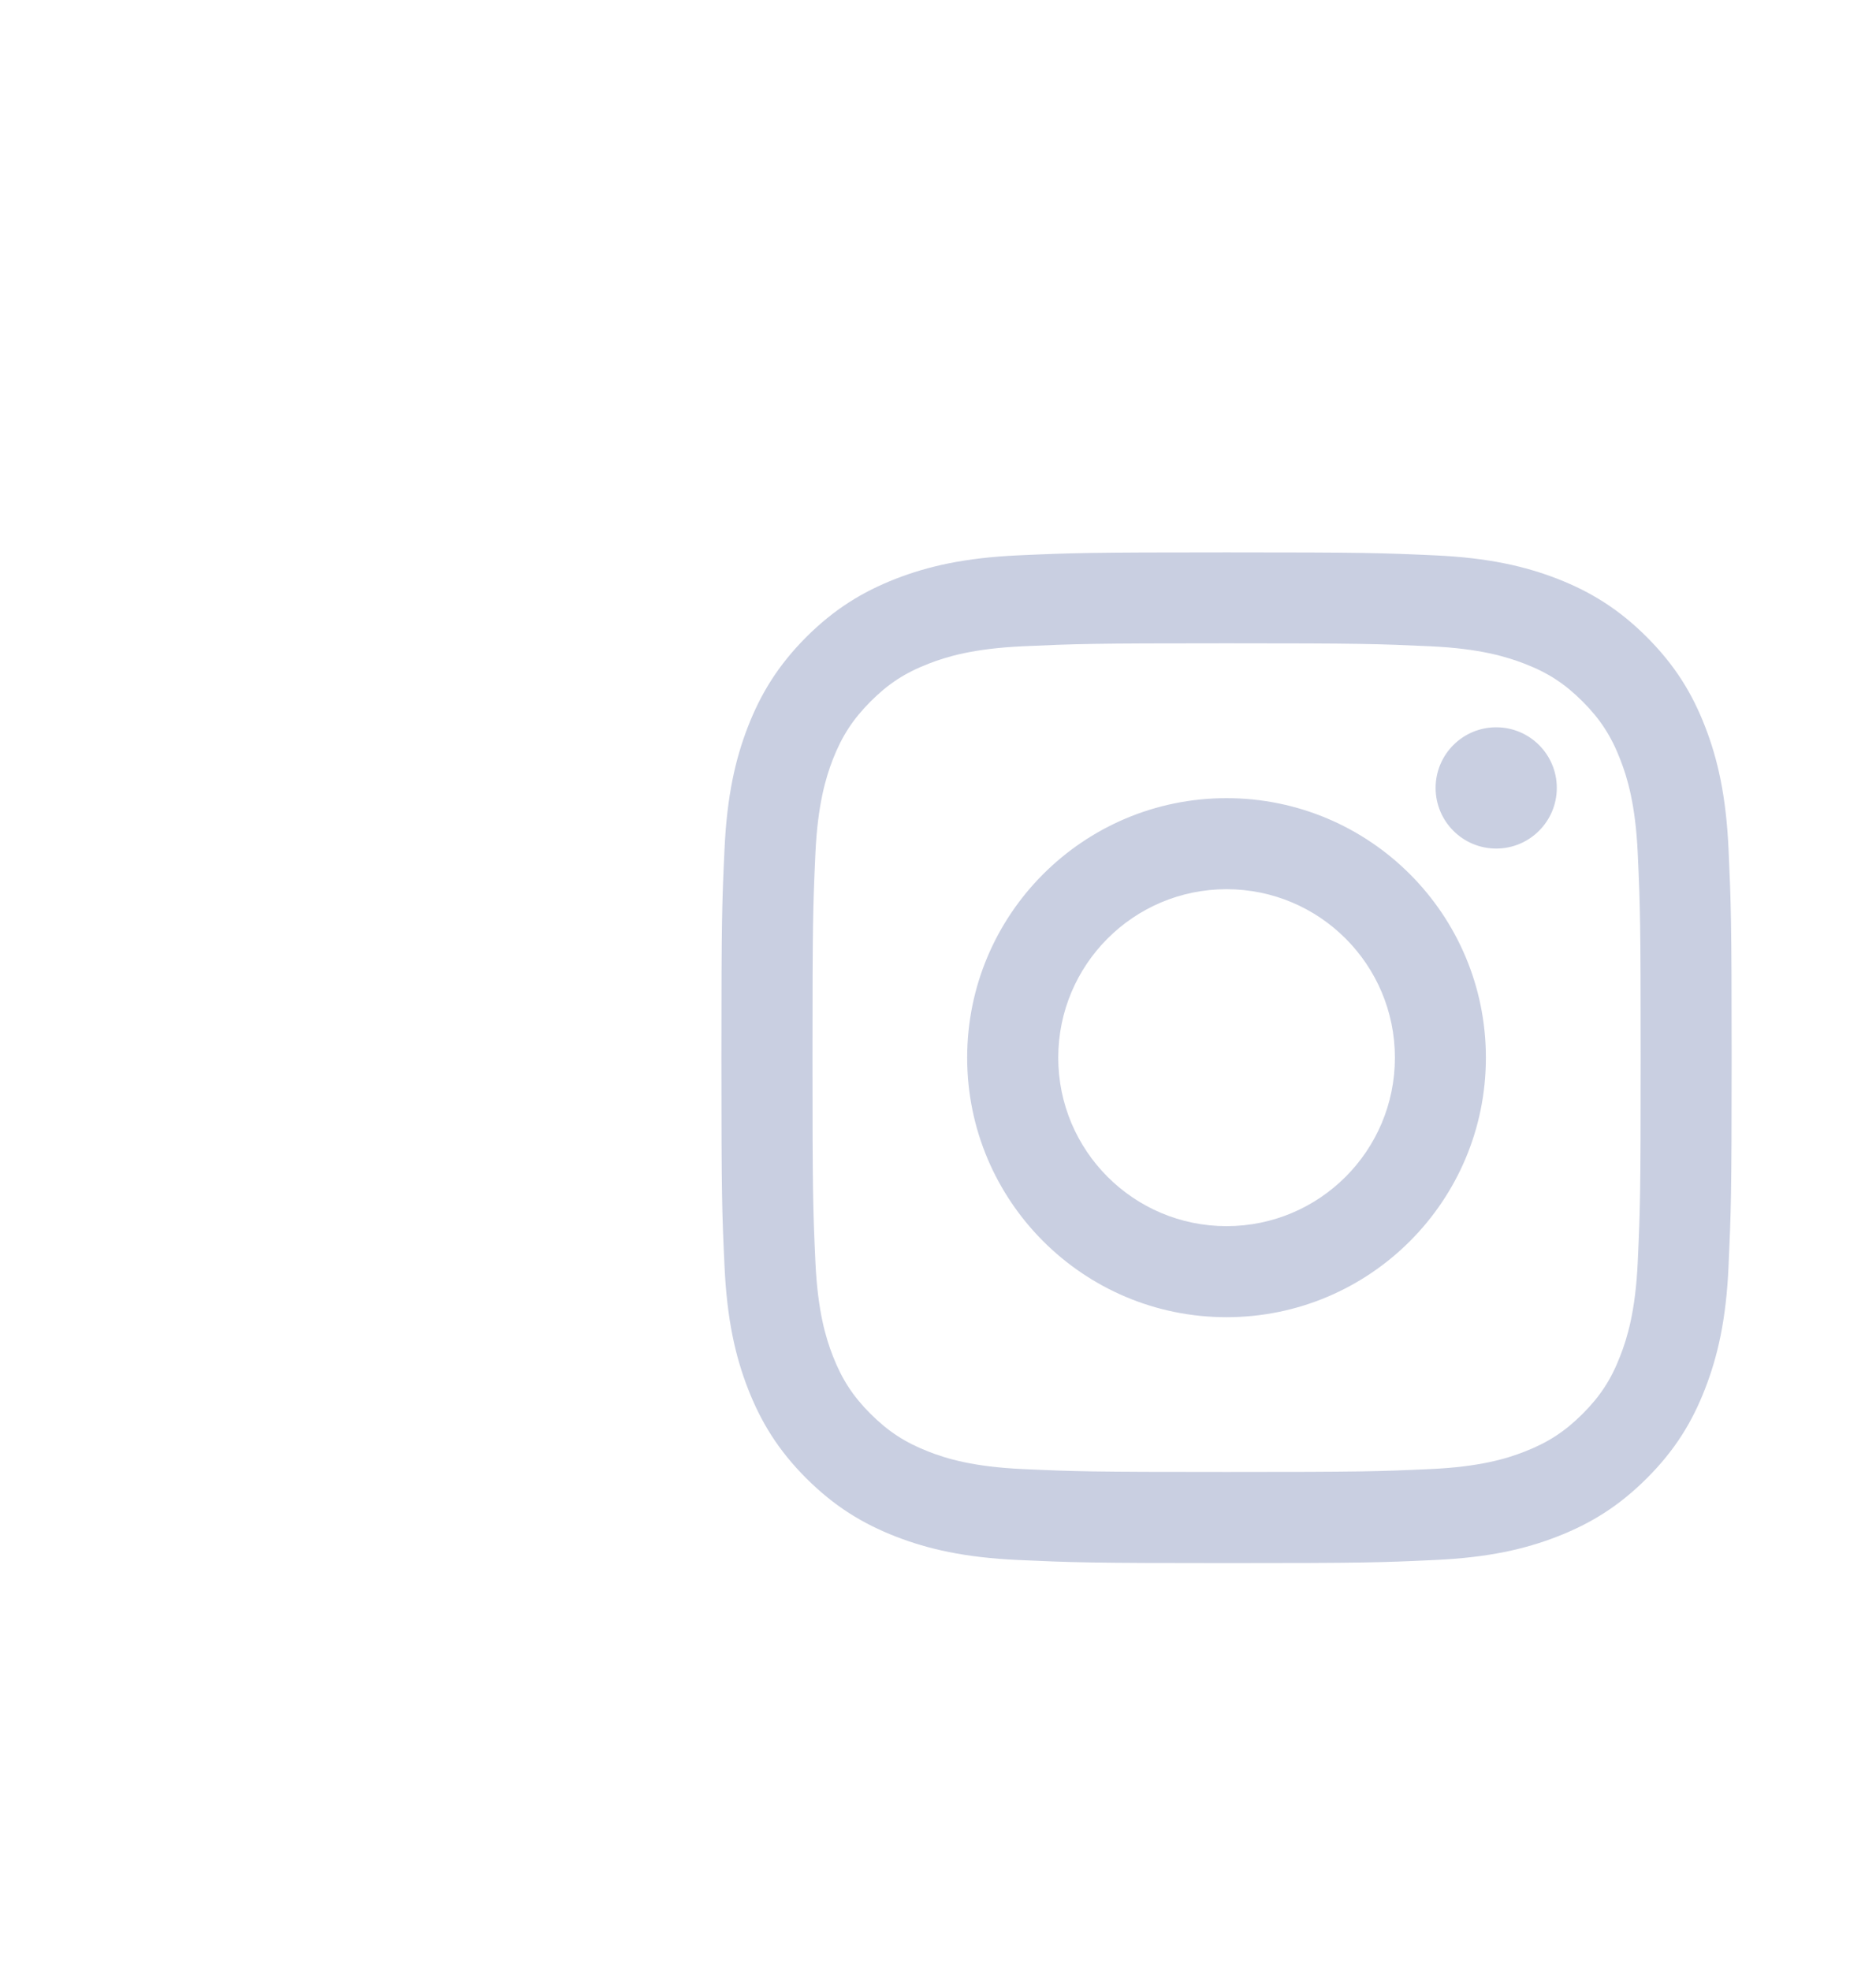<svg width="20" height="21" viewBox="0 0 20 21" fill="none" xmlns="http://www.w3.org/2000/svg">
<path d="M11.282 11.269C11.282 10.278 12.085 9.474 13.076 9.474C14.068 9.474 14.871 10.278 14.871 11.269C14.871 12.26 14.068 13.064 13.076 13.064C12.085 13.064 11.282 12.26 11.282 11.269ZM10.311 11.269C10.311 12.796 11.549 14.034 13.076 14.034C14.603 14.034 15.841 12.796 15.841 11.269C15.841 9.742 14.603 8.504 13.076 8.504C11.549 8.504 10.311 9.742 10.311 11.269ZM15.305 8.395C15.305 8.751 15.594 9.041 15.951 9.041C16.308 9.041 16.597 8.751 16.597 8.395C16.597 8.038 16.308 7.749 15.951 7.749C15.594 7.749 15.305 8.038 15.305 8.395ZM10.901 15.652C10.376 15.628 10.09 15.541 9.901 15.467C9.649 15.369 9.47 15.252 9.281 15.064C9.093 14.876 8.976 14.697 8.878 14.445C8.804 14.255 8.717 13.97 8.693 13.445C8.667 12.878 8.662 12.707 8.662 11.269C8.662 9.831 8.667 9.661 8.693 9.093C8.717 8.568 8.805 8.283 8.878 8.093C8.976 7.842 9.093 7.663 9.281 7.474C9.47 7.285 9.649 7.168 9.901 7.071C10.09 6.997 10.376 6.91 10.901 6.886C11.468 6.86 11.639 6.854 13.076 6.854C14.514 6.854 14.684 6.86 15.252 6.886C15.777 6.91 16.062 6.998 16.252 7.071C16.504 7.168 16.683 7.285 16.872 7.474C17.06 7.662 17.177 7.842 17.274 8.093C17.348 8.283 17.436 8.568 17.46 9.093C17.486 9.661 17.491 9.831 17.491 11.269C17.491 12.707 17.486 12.877 17.46 13.445C17.436 13.97 17.348 14.255 17.274 14.445C17.177 14.697 17.06 14.876 16.872 15.064C16.683 15.252 16.504 15.369 16.252 15.467C16.063 15.541 15.777 15.628 15.252 15.652C14.685 15.678 14.514 15.683 13.076 15.683C11.639 15.683 11.468 15.678 10.901 15.652ZM10.856 5.917C10.283 5.943 9.891 6.034 9.549 6.167C9.195 6.305 8.895 6.489 8.595 6.788C8.296 7.088 8.112 7.388 7.974 7.742C7.841 8.084 7.75 8.476 7.724 9.049C7.697 9.623 7.691 9.807 7.691 11.269C7.691 12.731 7.697 12.915 7.724 13.489C7.75 14.062 7.841 14.454 7.974 14.796C8.112 15.15 8.296 15.451 8.595 15.75C8.895 16.049 9.195 16.233 9.549 16.371C9.892 16.504 10.283 16.595 10.856 16.621C11.431 16.647 11.614 16.654 13.076 16.654C14.539 16.654 14.722 16.648 15.296 16.621C15.87 16.595 16.261 16.504 16.603 16.371C16.957 16.233 17.258 16.049 17.557 15.75C17.857 15.451 18.041 15.15 18.178 14.796C18.311 14.454 18.403 14.062 18.428 13.489C18.454 12.915 18.461 12.731 18.461 11.269C18.461 9.807 18.454 9.623 18.428 9.049C18.402 8.476 18.311 8.084 18.178 7.742C18.041 7.388 17.857 7.088 17.557 6.788C17.258 6.489 16.957 6.305 16.604 6.167C16.261 6.034 15.87 5.943 15.297 5.917C14.723 5.891 14.539 5.885 13.077 5.885C11.614 5.885 11.431 5.891 10.856 5.917Z" fill="#c9cfe1"/>
</svg>
